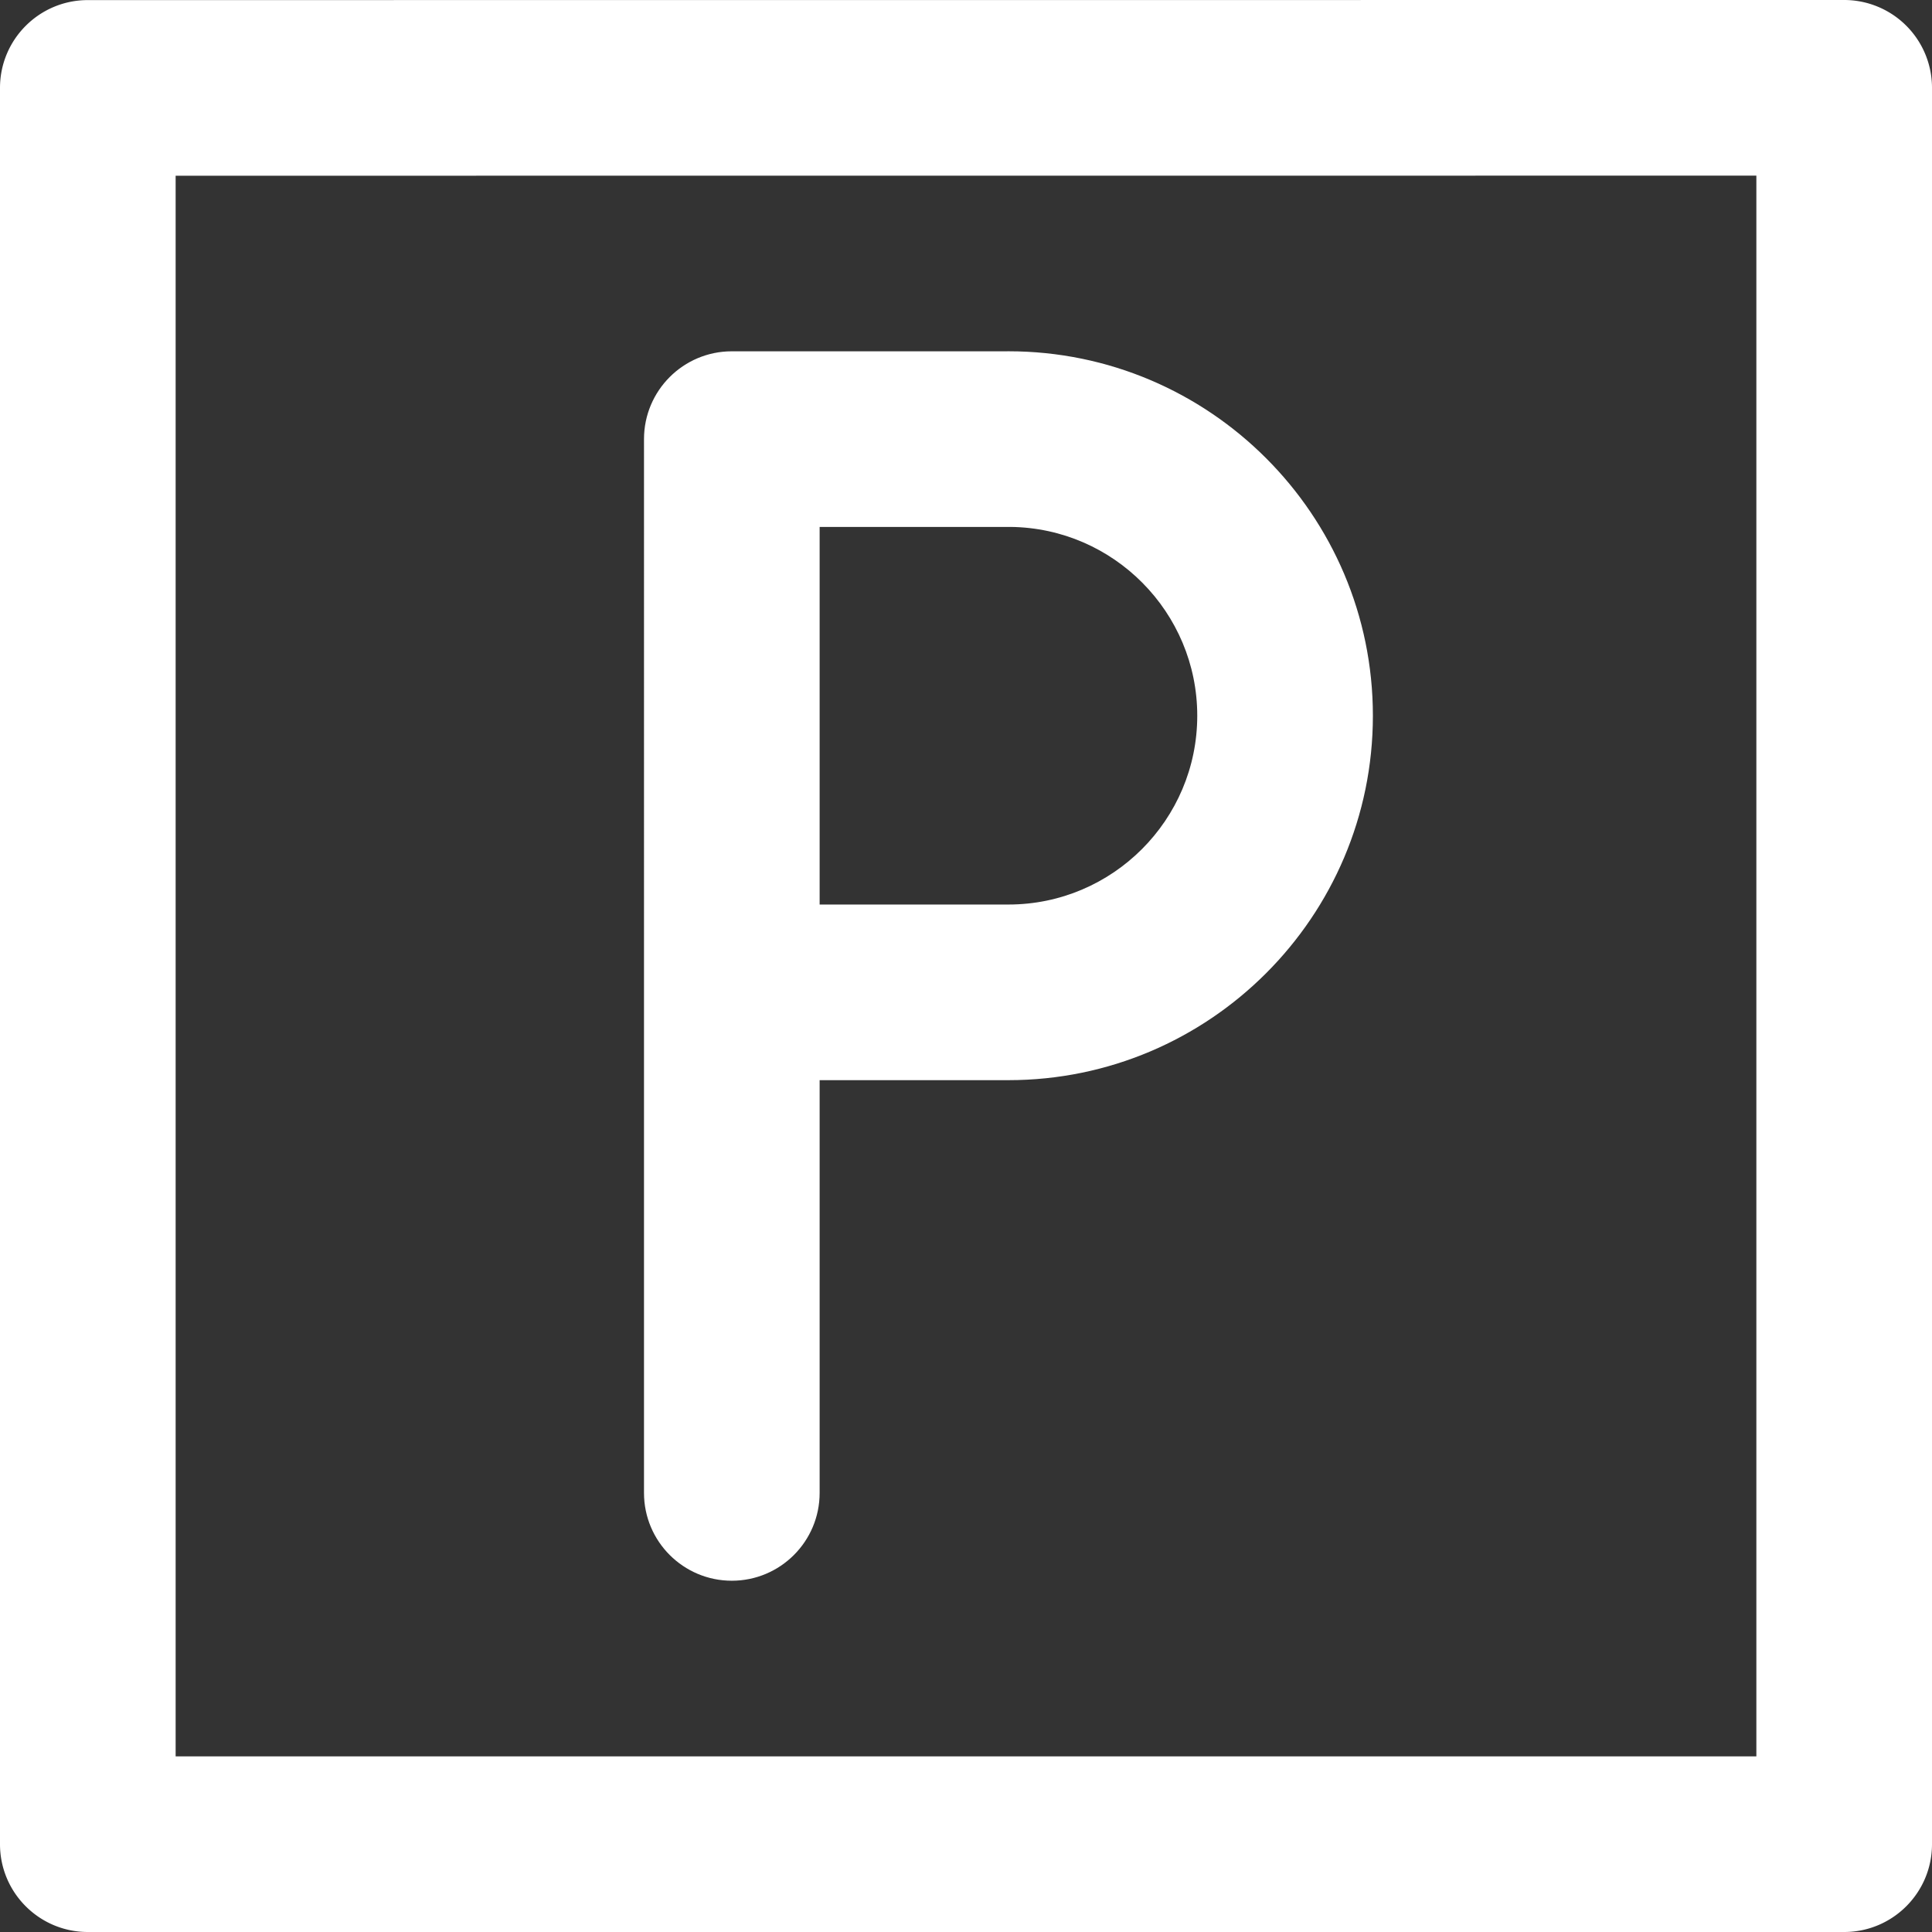 <svg
    xmlns="http://www.w3.org/2000/svg"
    xmlSpace="preserve"
    viewBox="0 0 330 330"
    fill="white"
    >
    <rect x="0" y="0" width="330" height="330" fill="#333333" stroke="none"/>
    <path d="M125 270c8.284 0 15-6.716 15-15v-70.5h32.25c34.325 0 62.25-27.925 62.25-62.25S206.575 60 172.25 60c-.148 0-.294.002-.44.006h-46.79l-.02-.001c-8.284 0-15 6.716-15 15V255c0 8.284 6.716 15 15 15zm47.25-179.994c.122 0 .242-.001.364-.004 17.615.196 31.886 14.587 31.886 32.248 0 17.783-14.468 32.25-32.25 32.25H140V90.006h32.25z" />
    <path d="M325.606 4.393A15 15 0 0 0 314.999 0l-300 .016C6.715.017 0 6.732 0 15.016V315c0 8.284 6.716 15 15 15h300c8.284 0 15-6.716 15-15V15c0-3.979-1.58-7.794-4.394-10.607zM300 300H30V30.015l270-.014V300z" />
</svg>